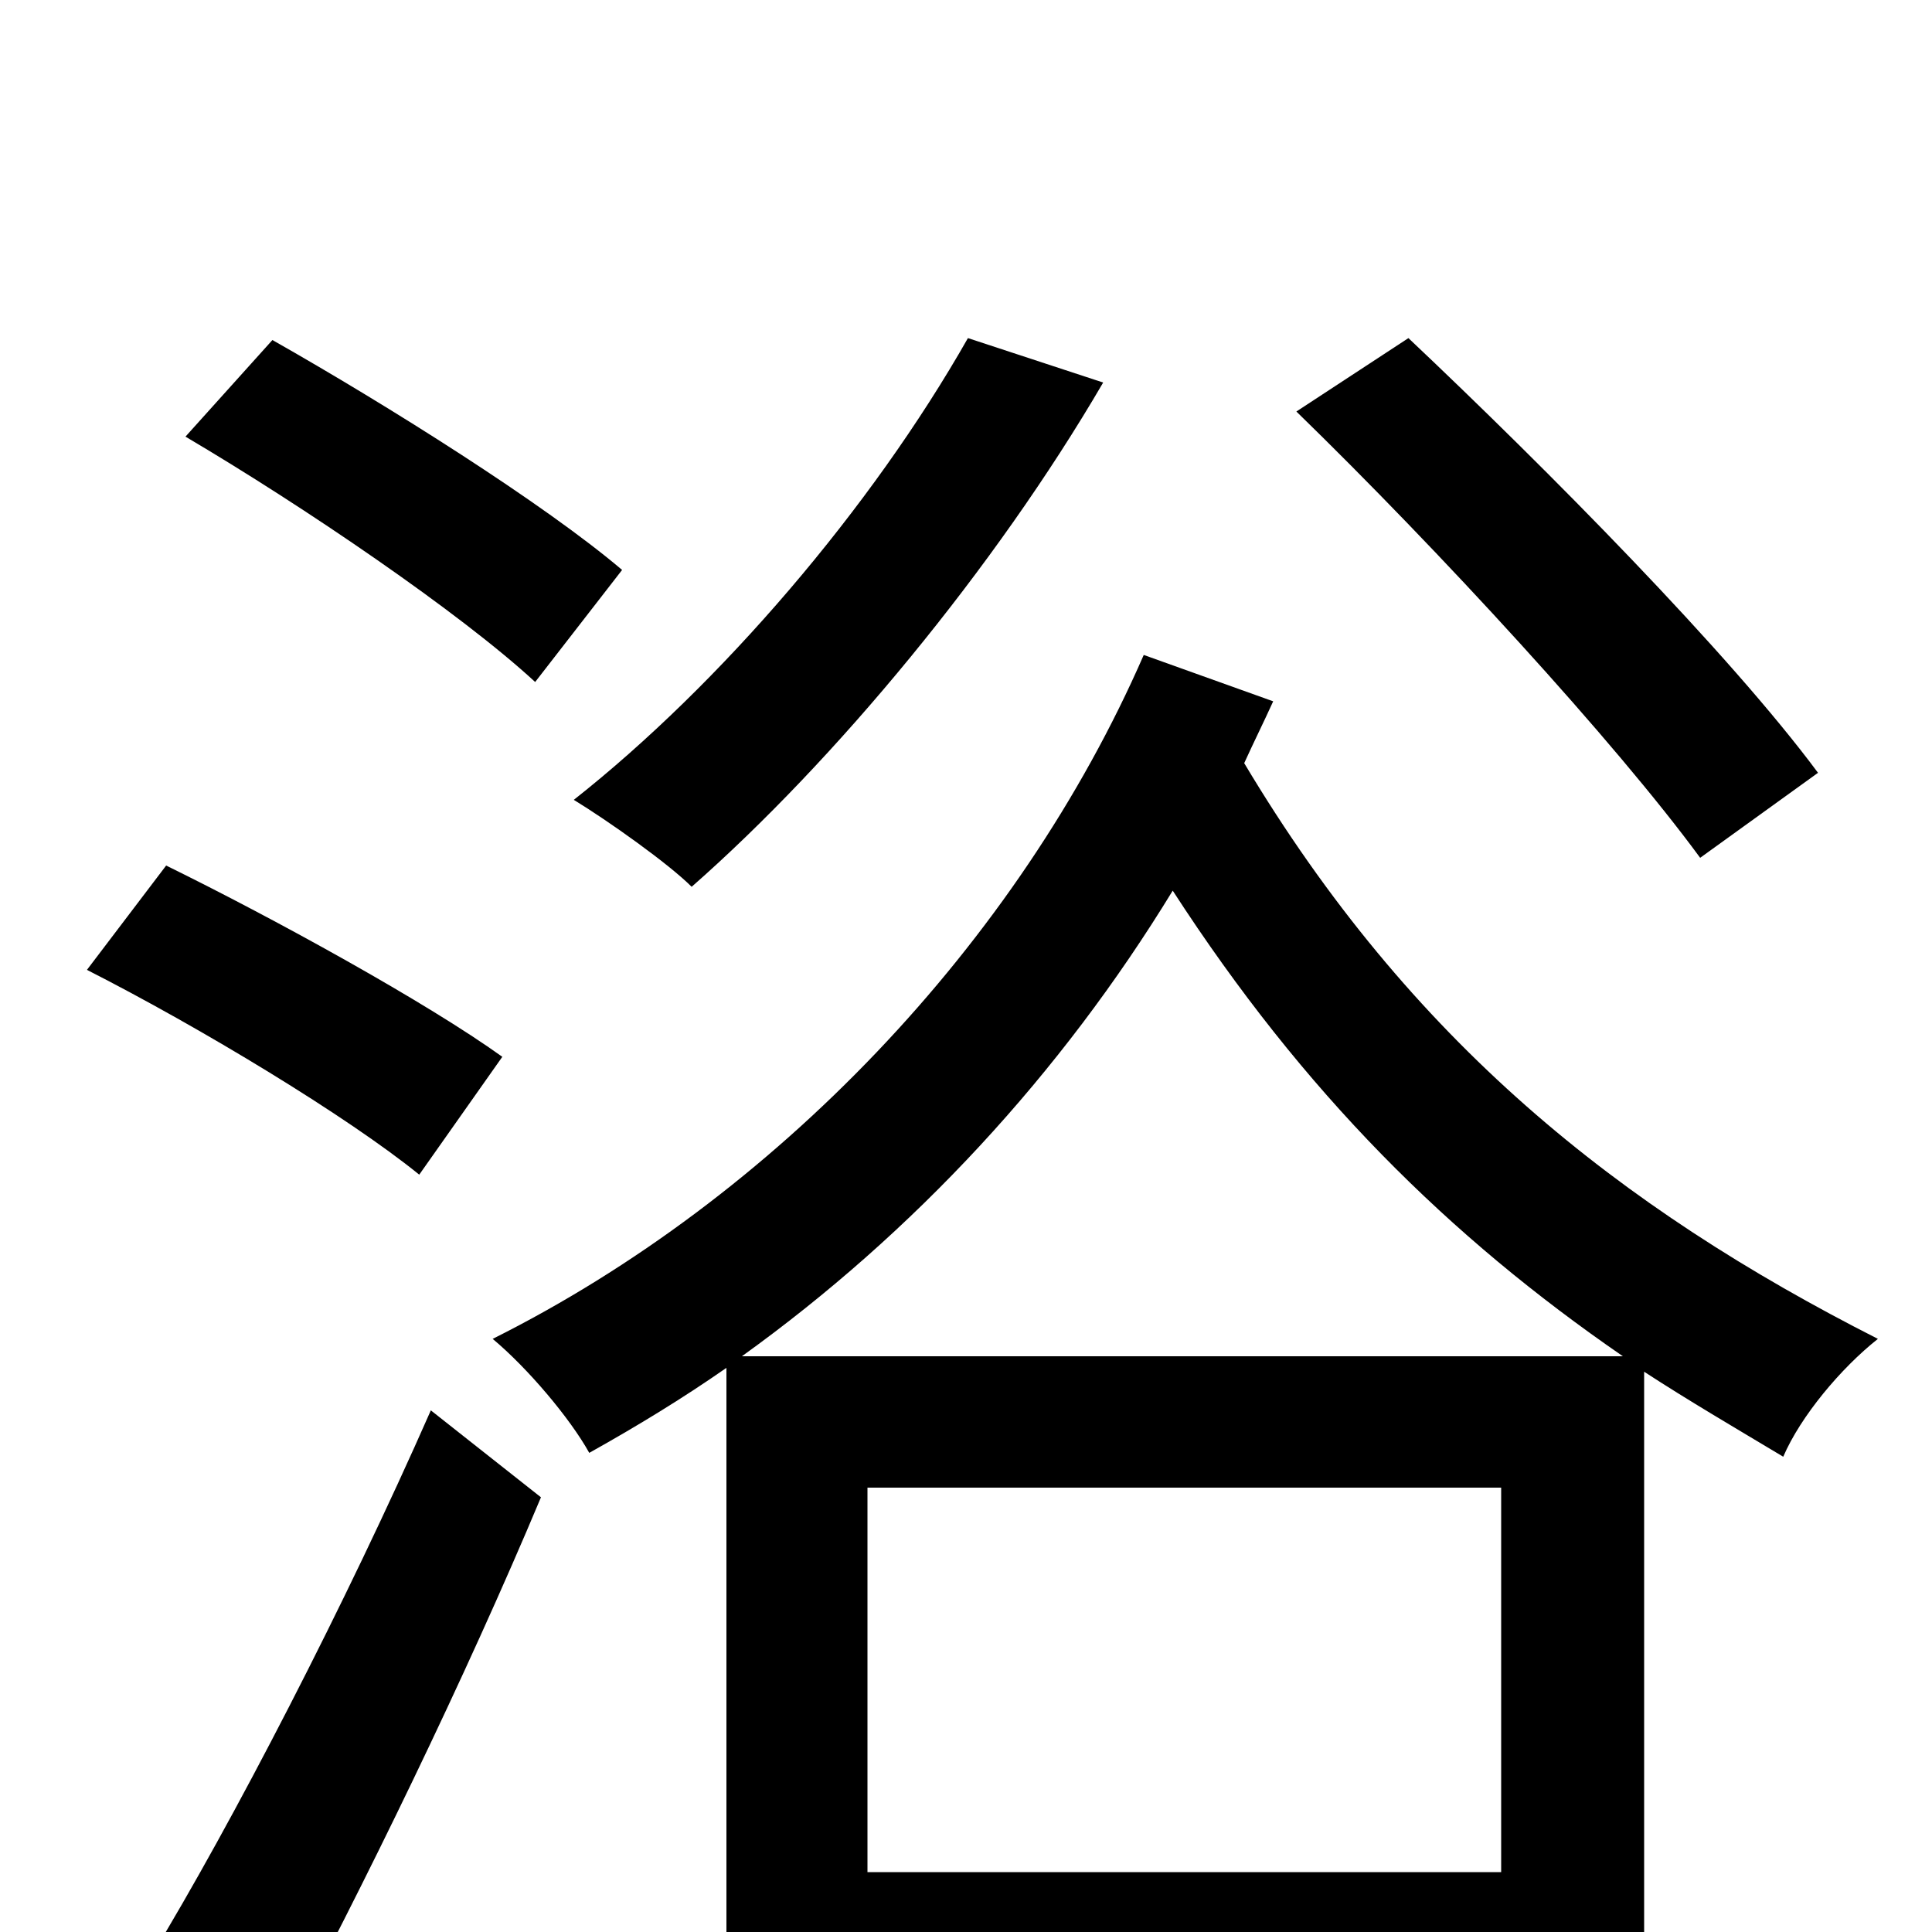 <svg xmlns="http://www.w3.org/2000/svg" viewBox="0 -1000 1000 1000">
	<path fill="#000000" d="M941 -600C895 -662 801 -757 729 -825L671 -787C745 -715 836 -616 880 -556ZM501 -825C451 -737 373 -646 297 -586C315 -575 346 -553 358 -541C432 -606 515 -706 571 -802ZM322 -705C282 -739 201 -790 141 -824L96 -774C157 -738 238 -683 277 -647ZM260 -453C221 -481 143 -524 86 -552L45 -498C104 -468 180 -422 217 -392ZM143 61C188 -23 241 -132 280 -225L223 -270C179 -170 120 -56 78 13ZM384 -298C473 -362 549 -444 607 -539C675 -434 750 -360 840 -298ZM449 -31V-230H777V-31ZM592 -661C527 -512 401 -380 255 -307C273 -292 295 -266 305 -248C330 -262 353 -276 376 -292V78H449V37H777V71H851V-290C874 -275 898 -261 923 -246C932 -267 953 -292 972 -307C838 -375 730 -461 644 -605C649 -616 654 -626 659 -637Z"/>
</svg>
